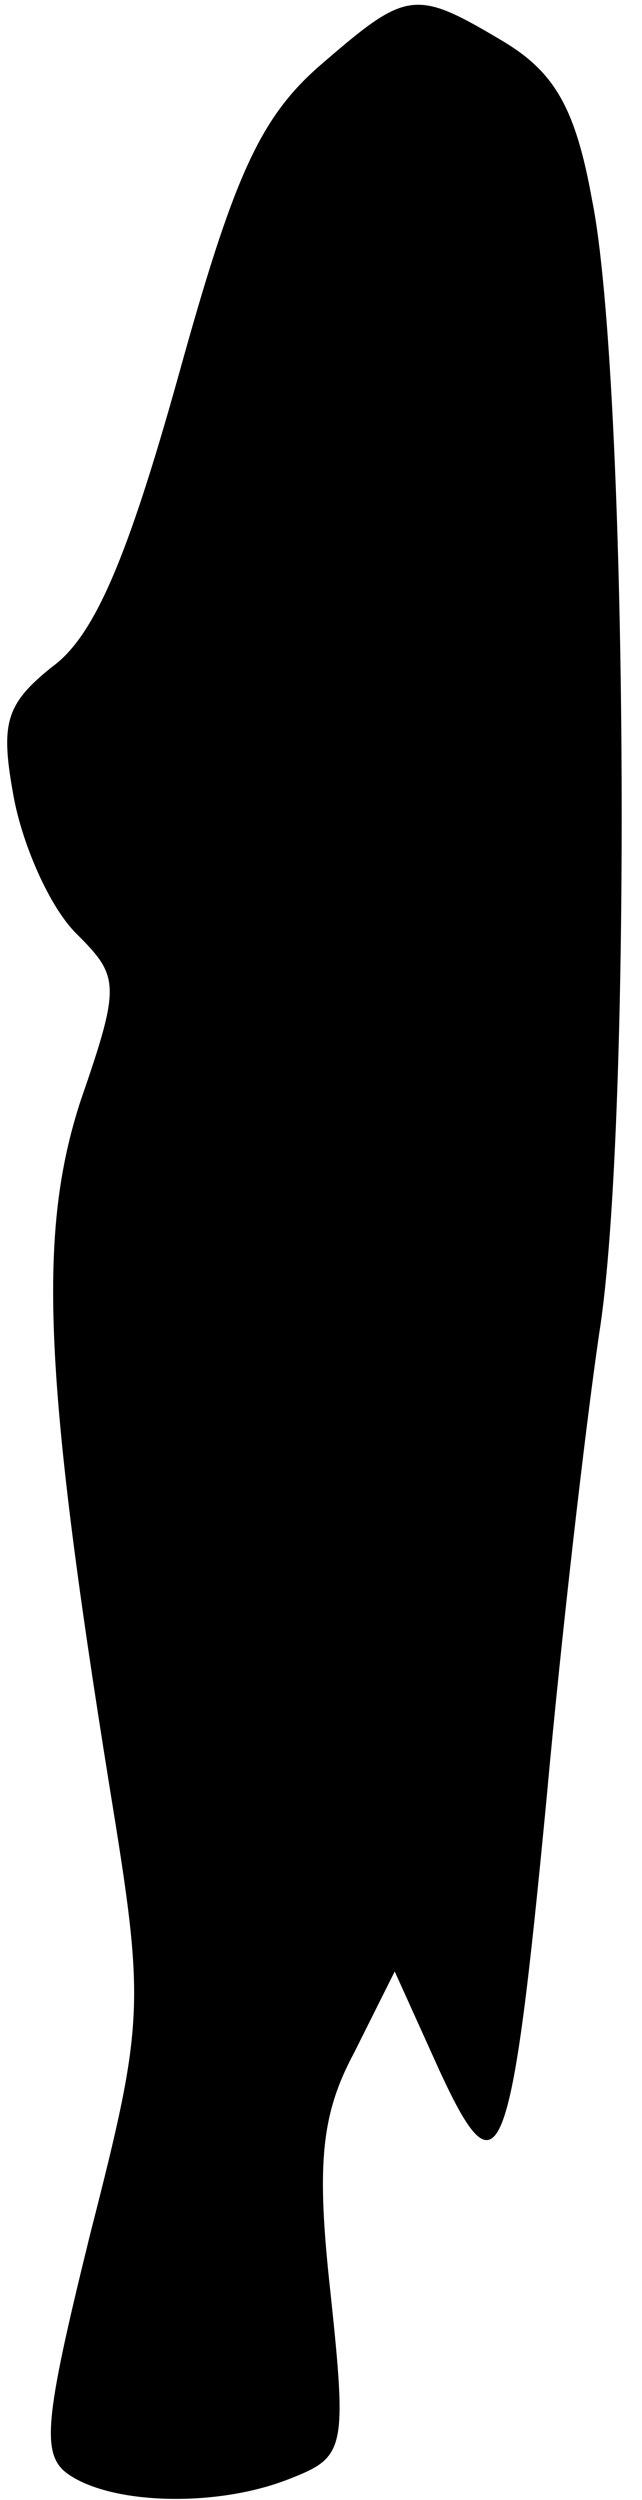 <?xml version="1.0" standalone="no"?>
<!DOCTYPE svg PUBLIC "-//W3C//DTD SVG 20010904//EN"
 "http://www.w3.org/TR/2001/REC-SVG-20010904/DTD/svg10.dtd">
<svg version="1.0" xmlns="http://www.w3.org/2000/svg"
 width="27pt" height="105pt" viewBox="0 0 27 105"
 preserveAspectRatio="xMidYMid meet">
<g transform="translate(0,105) scale(0.1,-0.1)"
fill="#000000" stroke="none">
<path fill="#000000" stroke="none" d="M134 1022 c-25 -22 -36 -47 -59 -130
-21 -75 -35 -109 -53 -122 -20 -16 -22 -24 -16 -56 4 -20 15 -45 26 -56 18
-18 19 -21 2 -70 -18 -55 -16 -114 12 -288 15 -92 15 -98 -8 -188 -20 -81 -21
-94 -8 -102 19 -12 62 -13 92 -1 23 9 24 12 17 78 -6 54 -4 75 10 101 l17 34
19 -42 c25 -54 30 -41 45 116 6 66 16 153 22 194 14 87 12 402 -3 476 -7 39
-16 54 -38 67 -37 22 -40 21 -77 -11z"/>
</g>
</svg>
